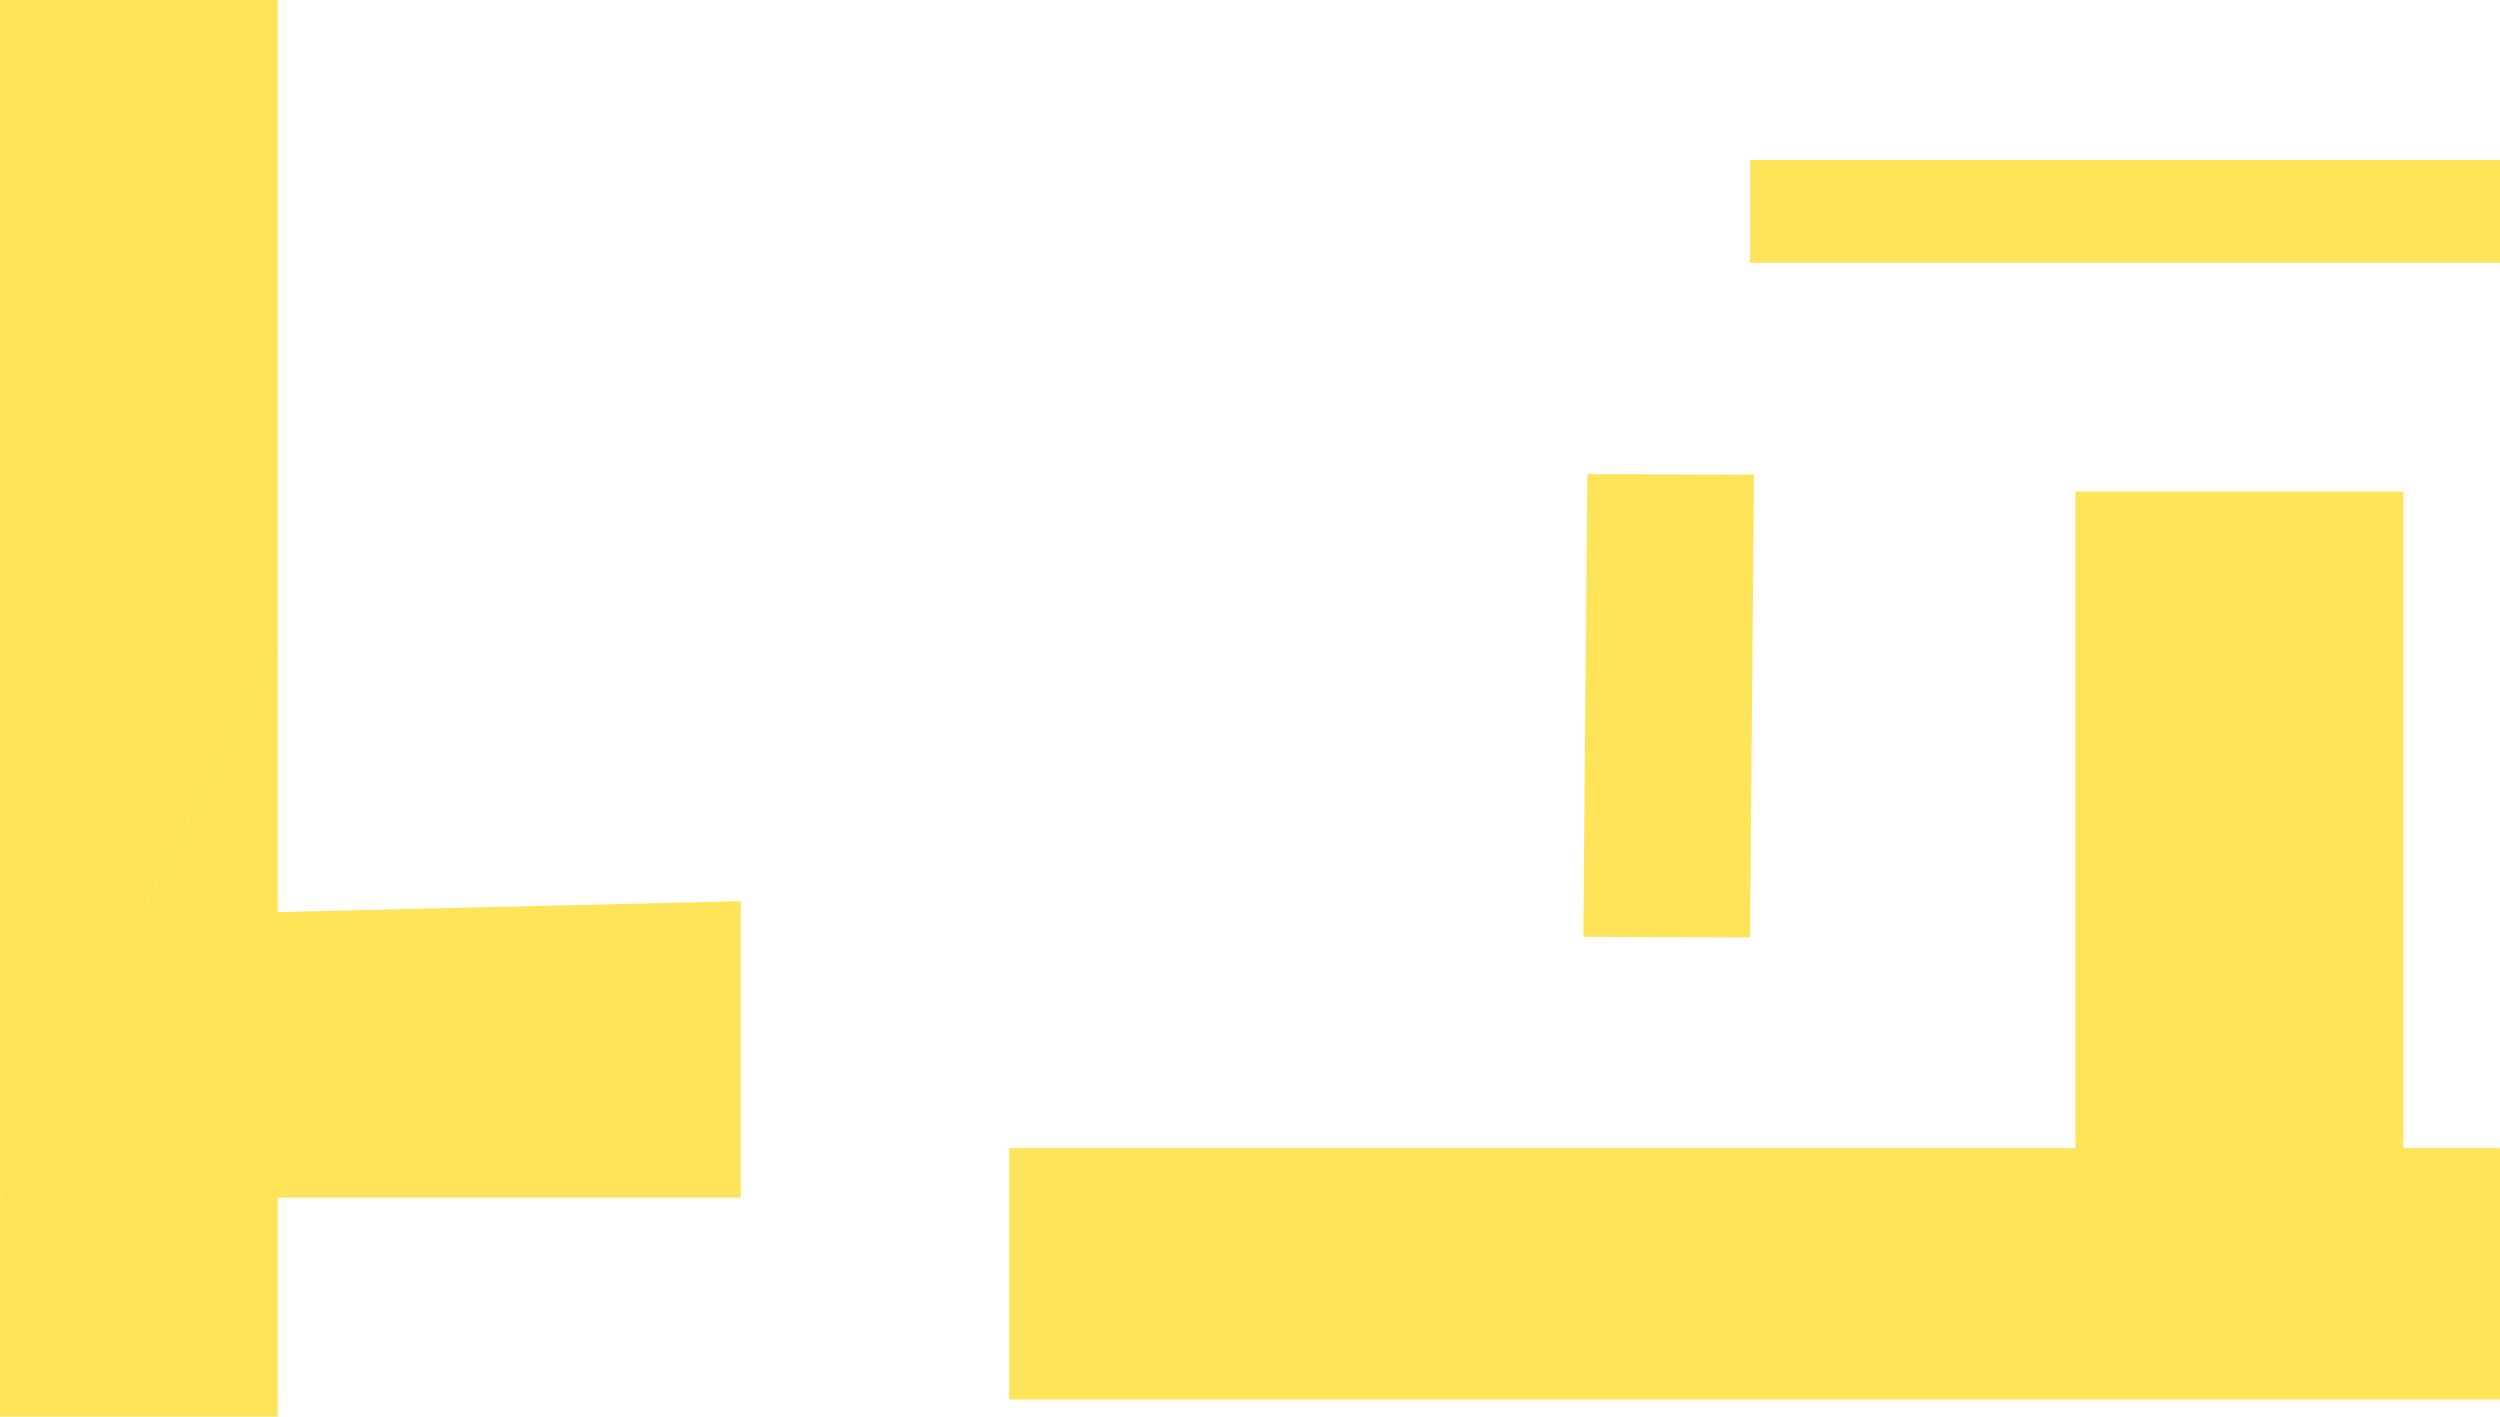 <svg width="270" height="153" viewBox="0 0 270 153" fill="none" xmlns="http://www.w3.org/2000/svg">
<path d="M109 124.004H270V151.149H109V124.004Z" fill="#FFE459"/>
<path d="M189 17.274H270V28.379H189V17.274Z" fill="#FFE459"/>
<path d="M171 101.177L171.432 51.206L189.432 51.265L188.999 101.236L171 101.177Z" fill="#FFE459"/>
<path d="M13.912 98.879L80 97.328C80 108.984 80 117.689 80 129.346H0L13.912 98.879Z" fill="#FFE459"/>
<path d="M0 129.346L30 69V153H0L0 129.346Z" fill="#FFE459"/>
<path d="M0 0H30V69L0 129.346L0 0Z" fill="#FFE459"/>
<path d="M224.148 53.091H259.559V129.346H224.148V97.328V53.091Z" fill="#FFE459"/>
</svg>
